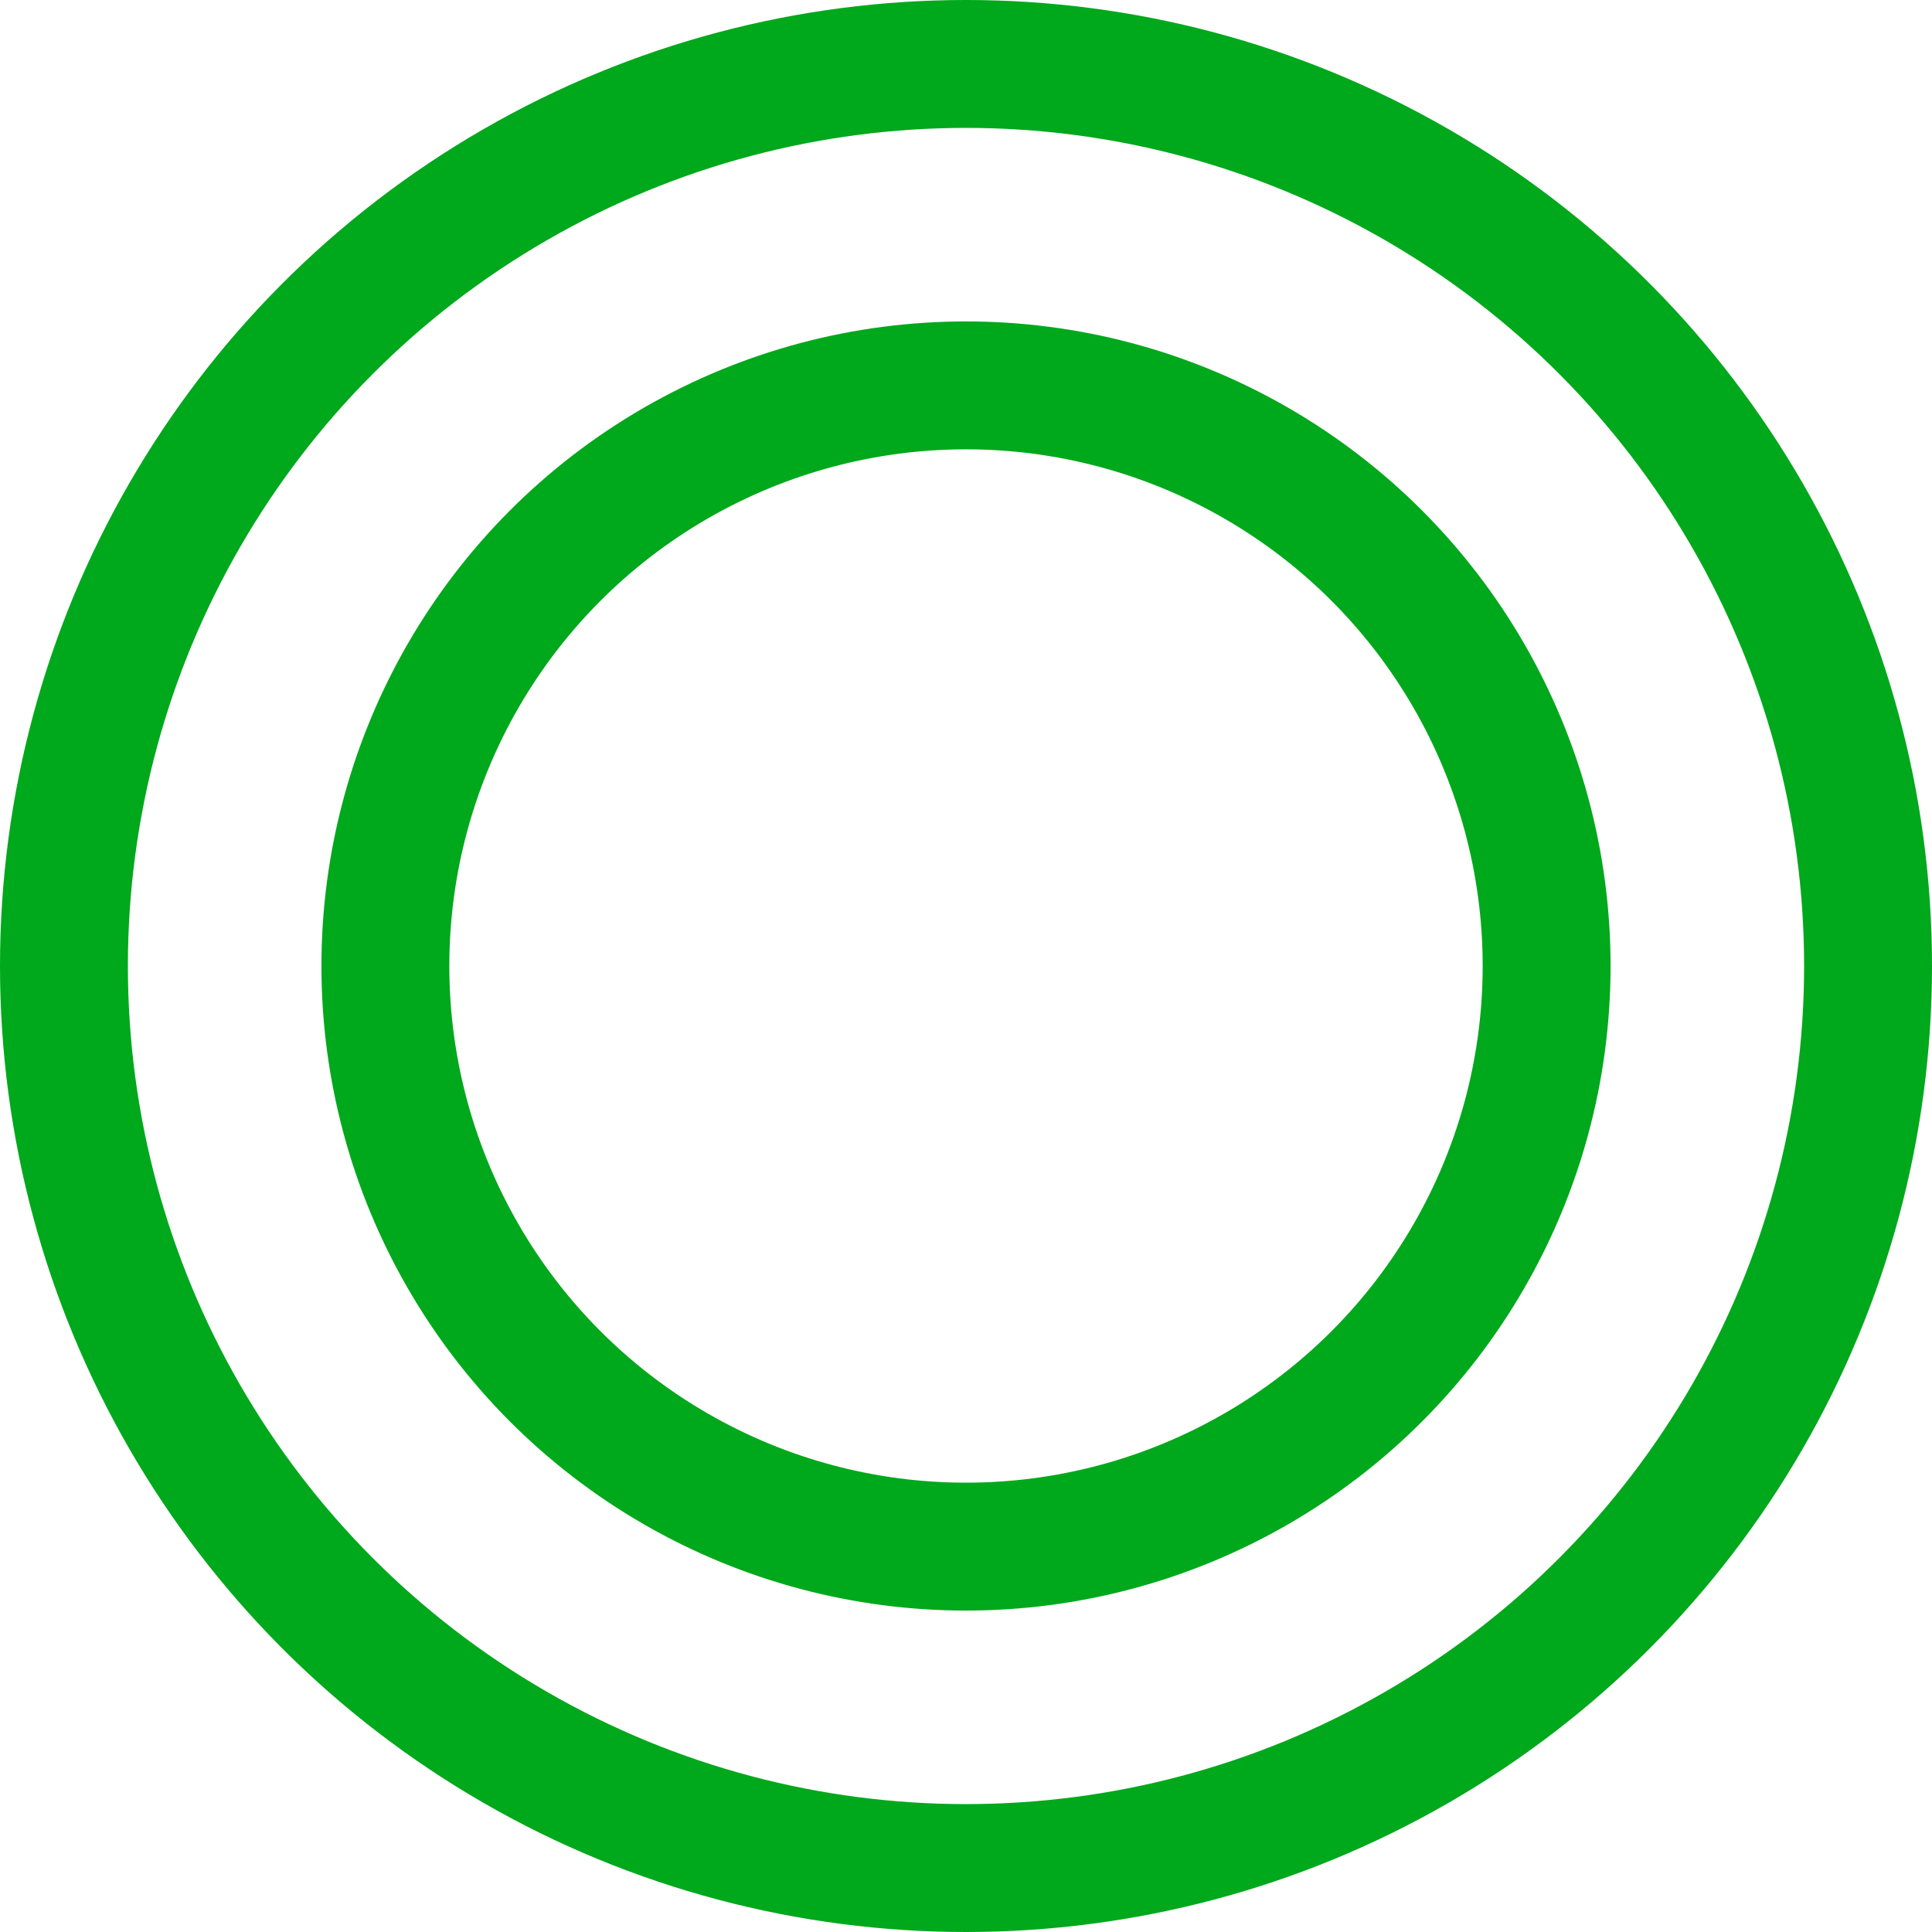 <?xml version="1.0" encoding="utf-8"?>
<!-- Generator: Adobe Illustrator 22.1.0, SVG Export Plug-In . SVG Version: 6.00 Build 0)  -->
<svg version="1.1" id="レイヤー_1" xmlns="http://www.w3.org/2000/svg" xmlns:xlink="http://www.w3.org/1999/xlink" x="0px"
	 y="0px" viewBox="0 0 226.6 226.6" style="enable-background:new 0 0 226.6 226.6;" xml:space="preserve">
<style type="text/css">
	.st0{fill:none;stroke:#00A81C;stroke-width:15;stroke-miterlimit:10;}
</style>
<circle class="st0" cx="113.3" cy="113.3" r="105.8"/>
<circle class="st0" cx="113.3" cy="113.3" r="68.1"/>
</svg>
